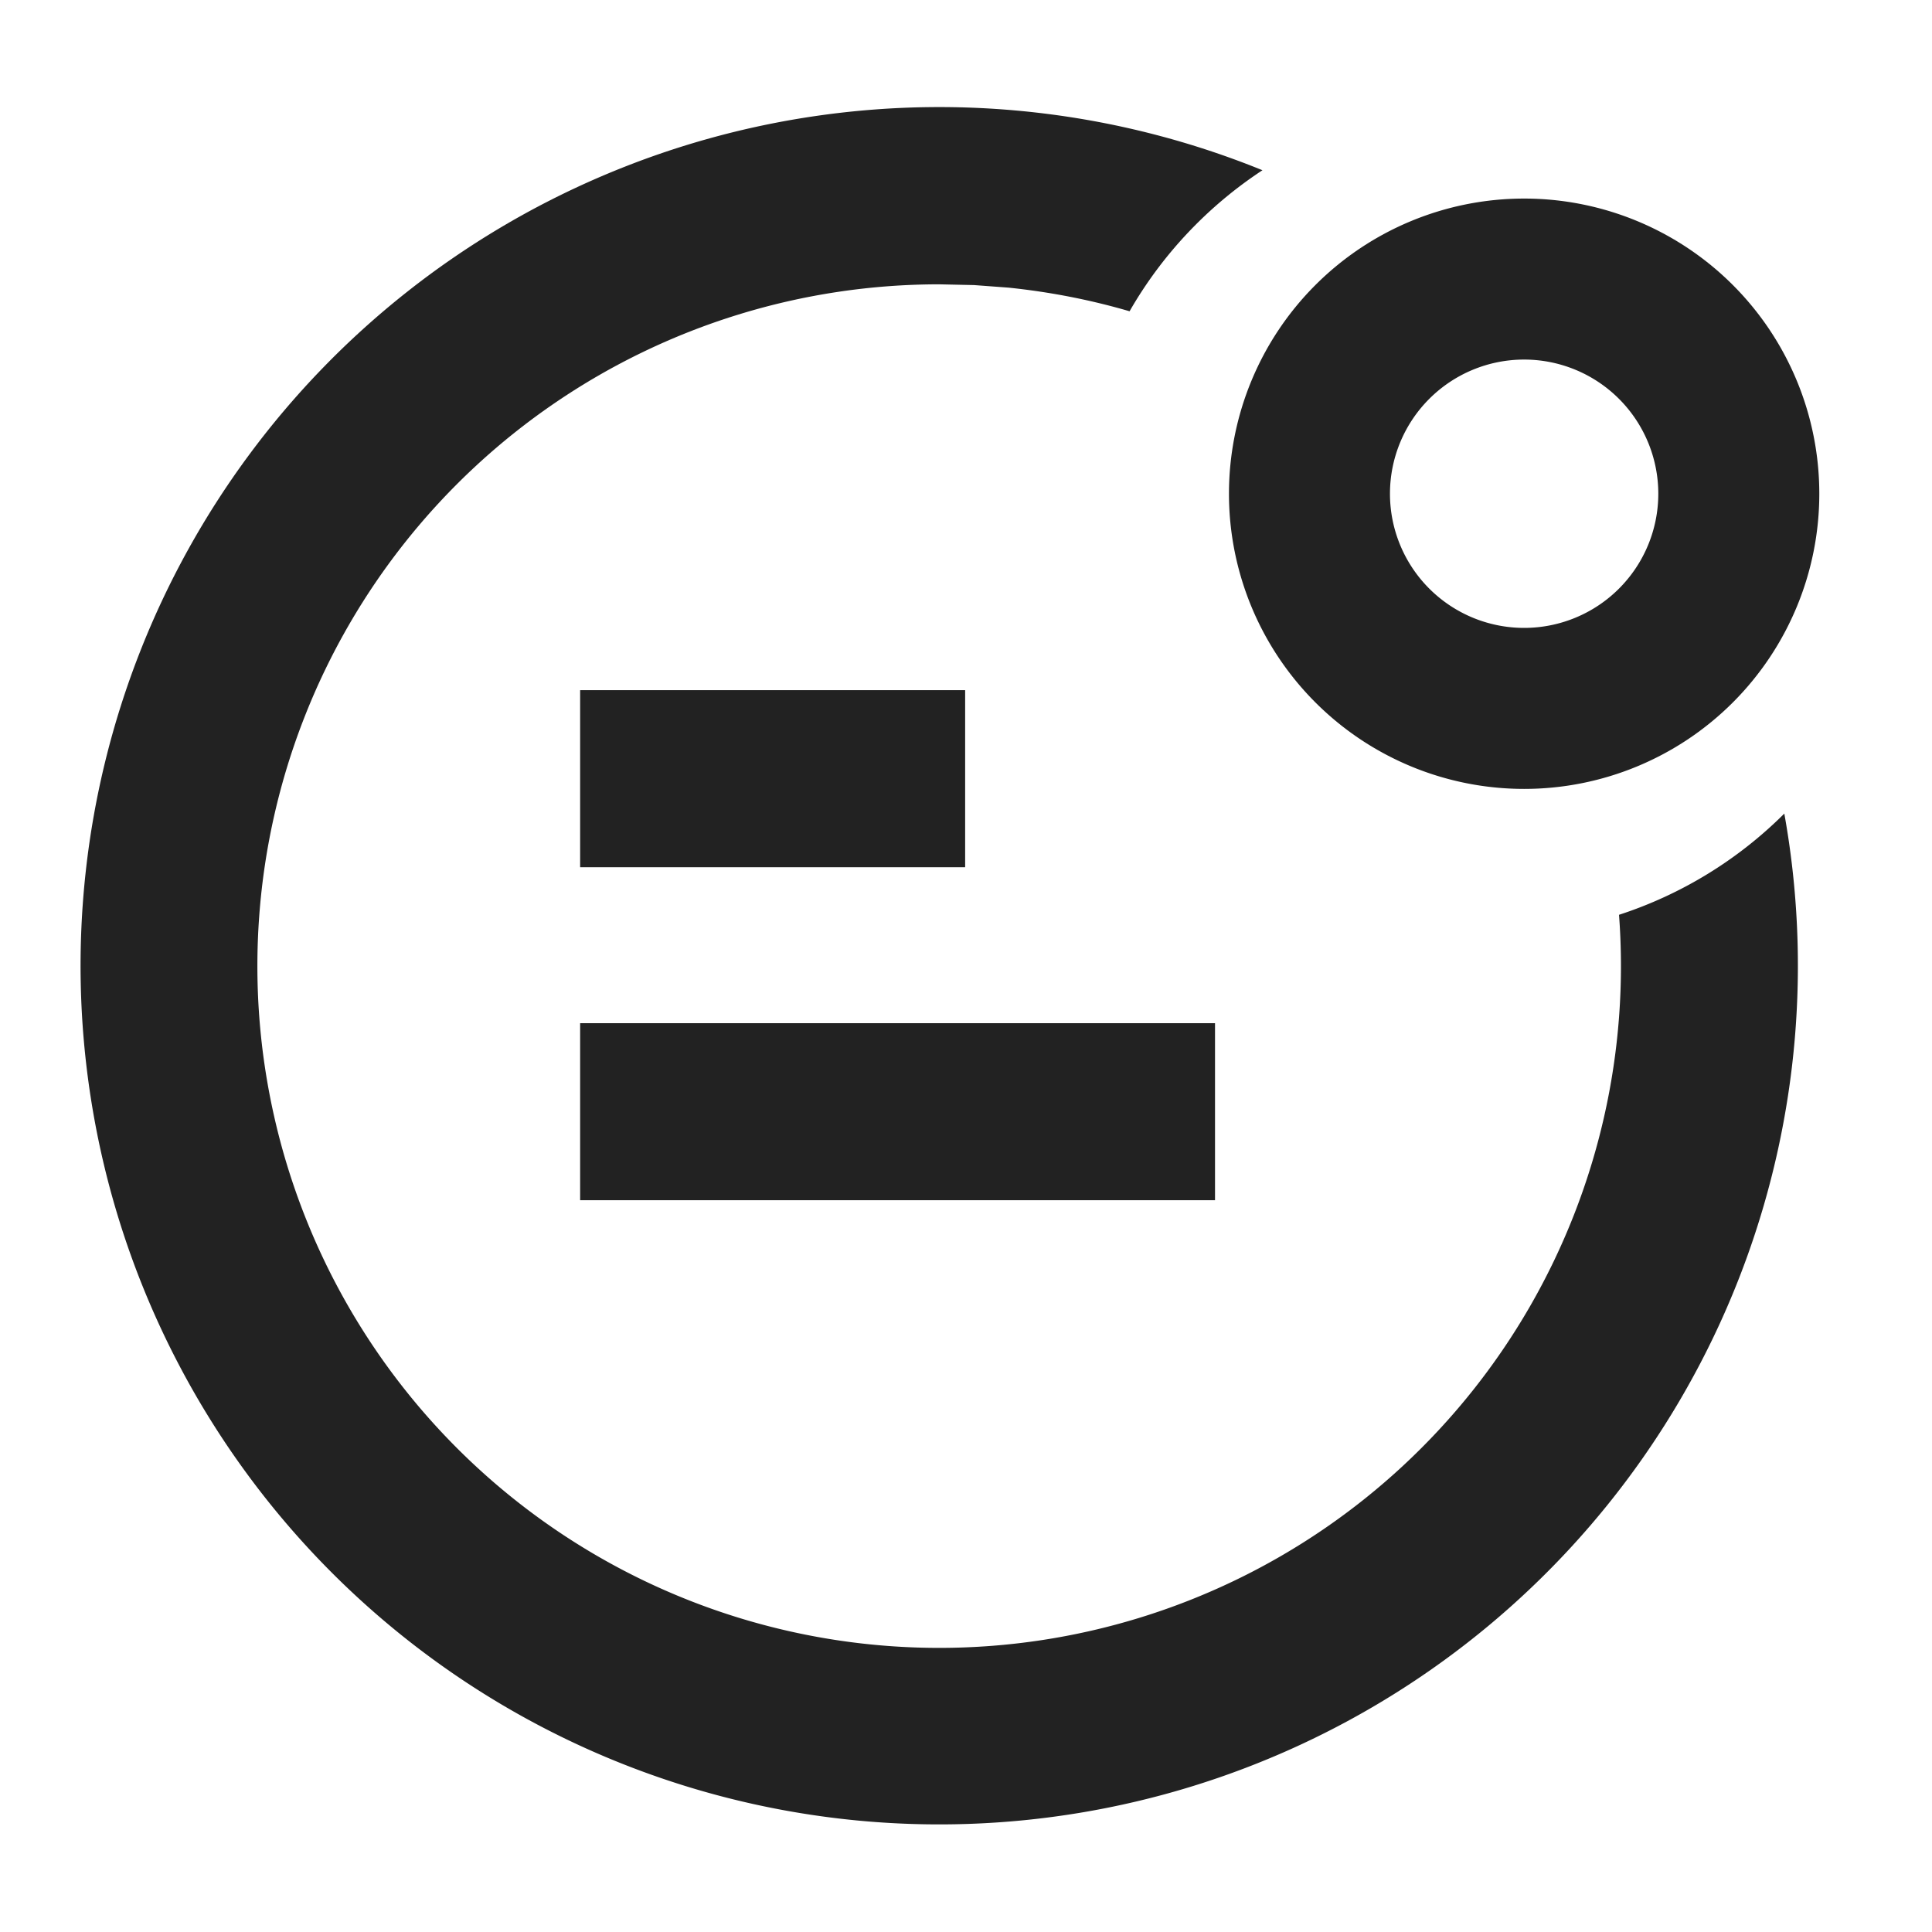 <svg xmlns="http://www.w3.org/2000/svg" viewBox="0 0 1024 1024"><path fill="#222" d="M598.699 164.978C615.993 134.827 640.228 109.227 669.127 90.226A455.111 455.111 0 1 0 945.721 431.218 220.615 220.615 0 0 1 858.112 484.864 361.358 361.358 0 1 1 497.778 150.699L516.267 151.097 534.642 152.462C556.487 154.738 577.877 158.891 598.699 164.978ZM643.982 636.132V542.322H307.484V636.132H643.982ZM511.545 365.796V459.662H307.485V365.796H511.544Z"></path><path fill="#222" d="M807.822 105.244A156.444 156.444 0 1 0 807.822 418.134 156.444 156.444 0 0 0 807.822 105.243ZM807.822 190.578A71.111 71.111 0 1 1 807.822 332.8 71.111 71.111 0 0 1 807.822 190.578Z"></path></svg>